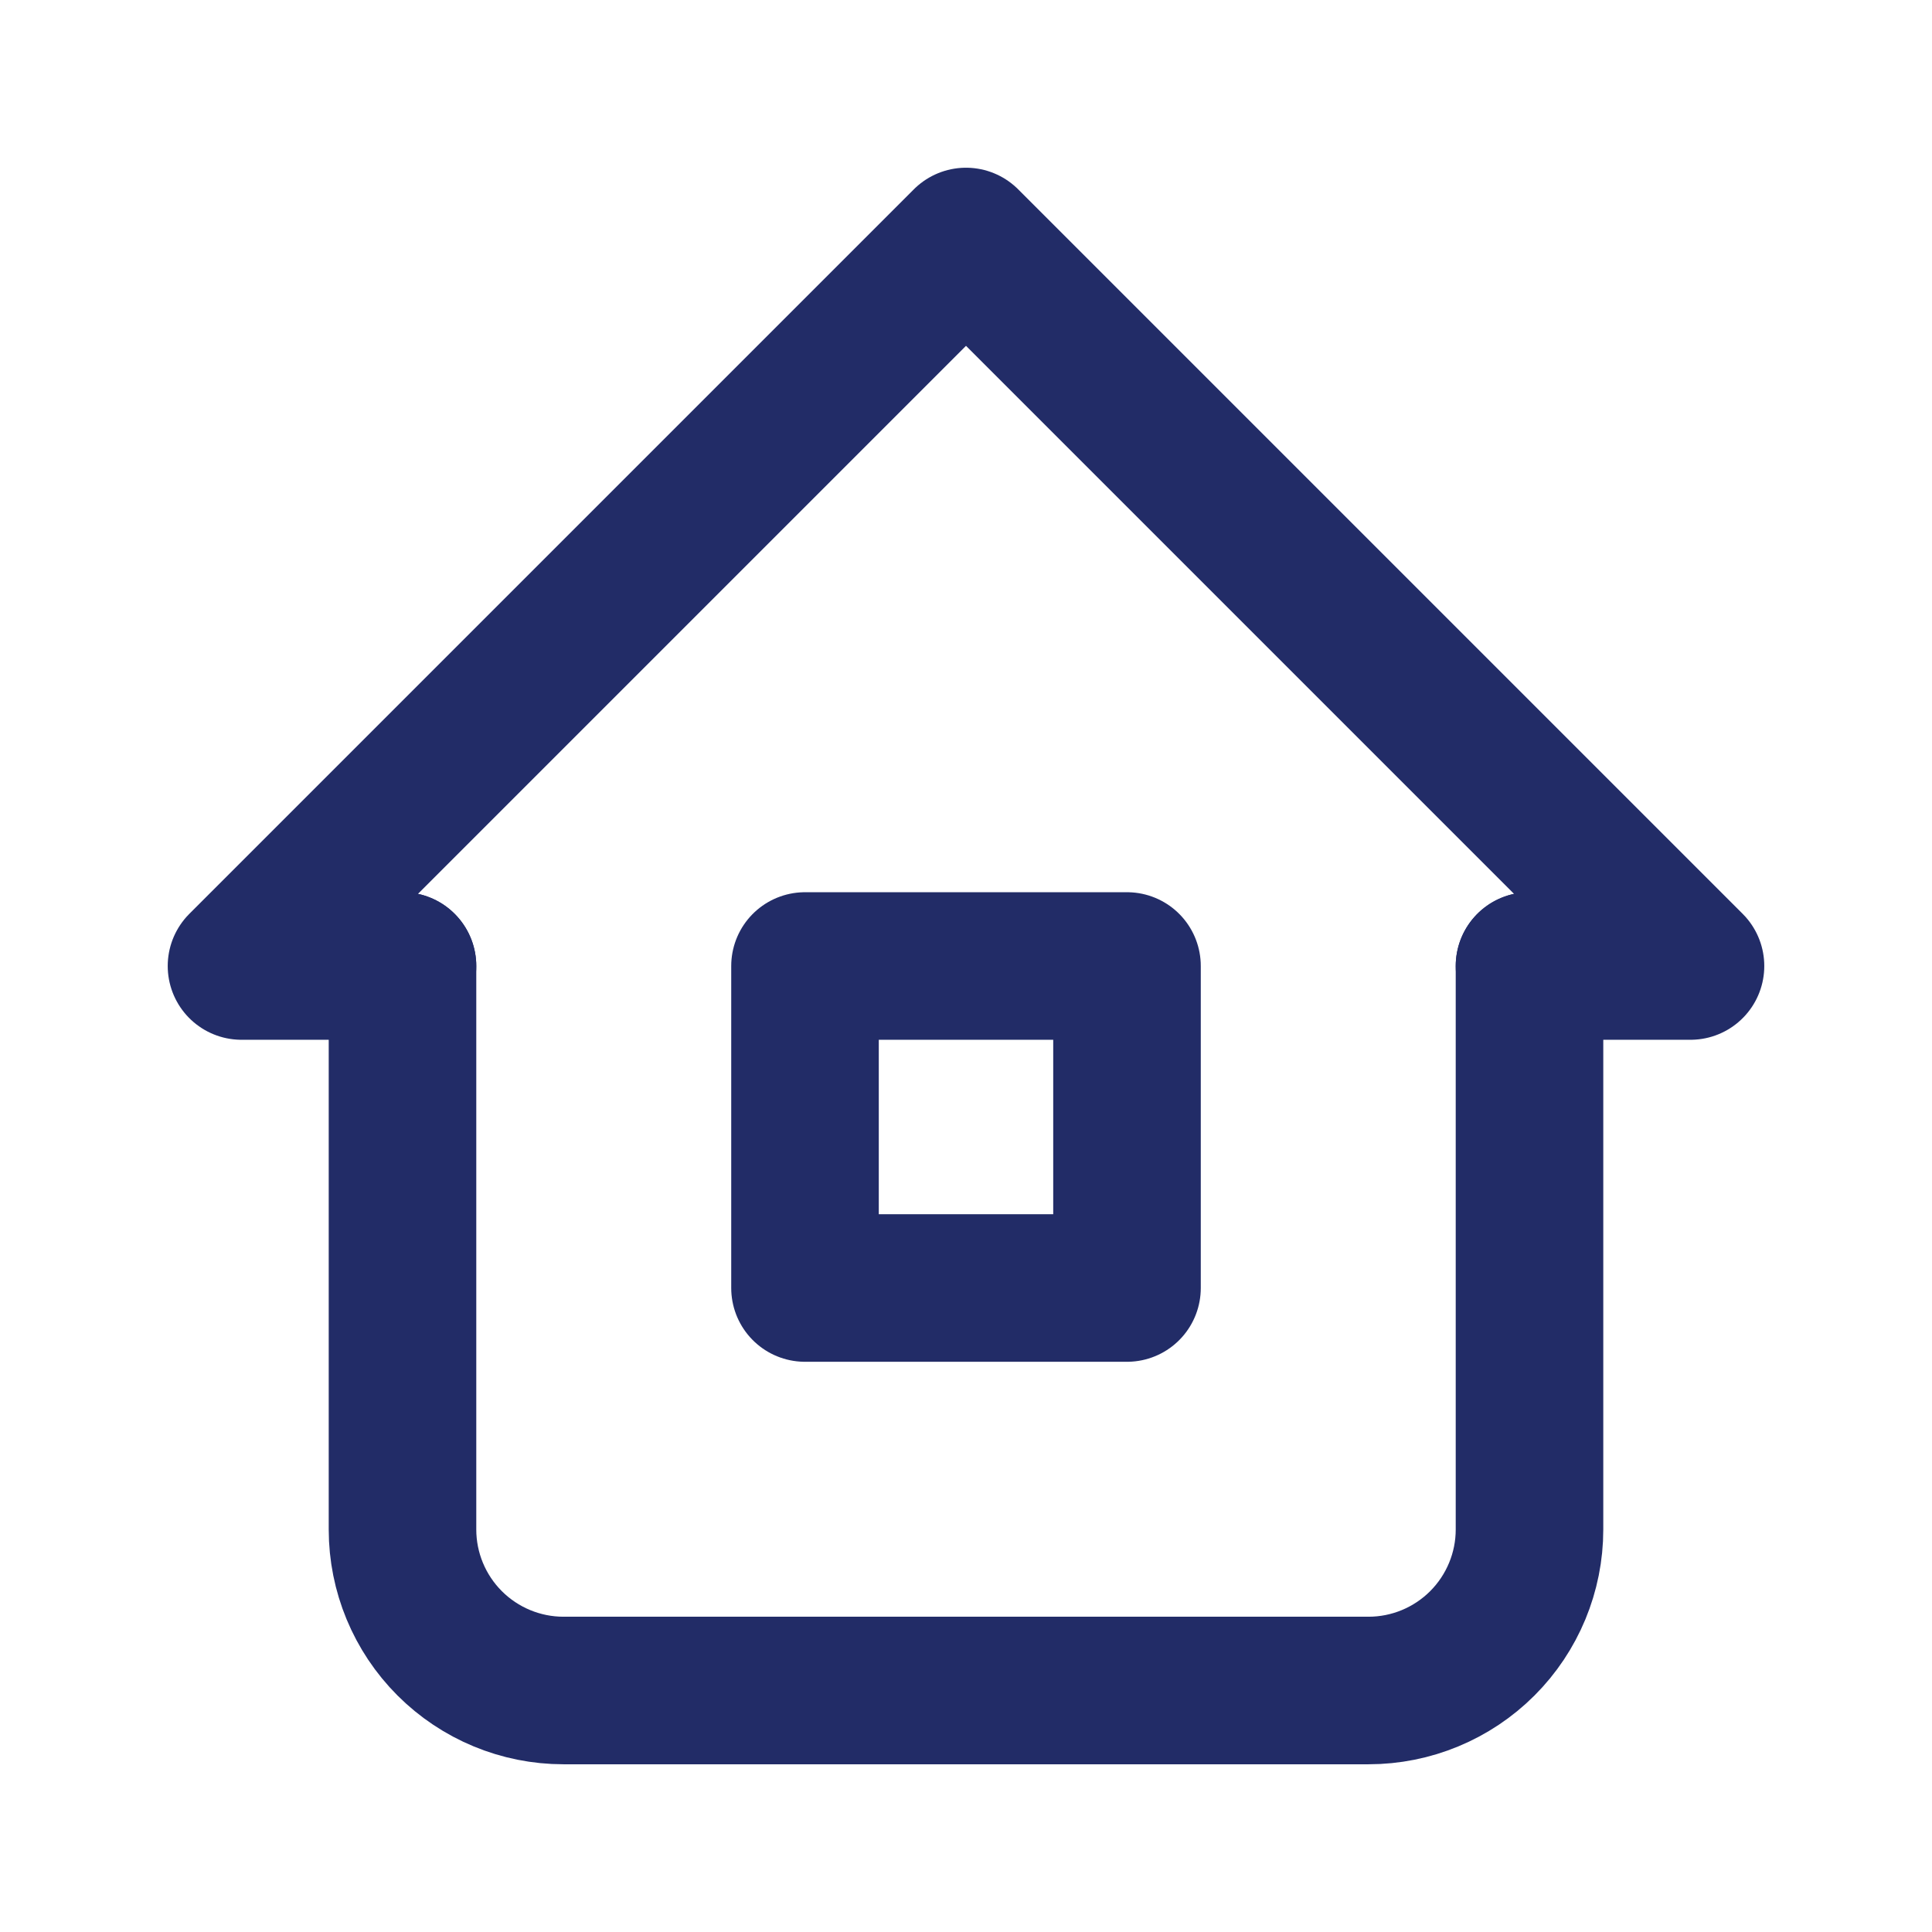 <svg width="24" height="24" viewBox="0 0 24 24" fill="none" xmlns="http://www.w3.org/2000/svg">
<path d="M5 12H3L12 3L21 12H19" stroke="#222C67" stroke-width="1.833" stroke-linecap="round" stroke-linejoin="round"/>
<path d="M5 12V19C5 19.53 5.211 20.039 5.586 20.414C5.961 20.789 6.47 21 7 21H17C17.53 21 18.039 20.789 18.414 20.414C18.789 20.039 19 19.53 19 19V12" stroke="#222C67" stroke-width="1.833" stroke-linecap="round" stroke-linejoin="round"/>
<path d="M14 12H10V16H14V12Z" stroke="#222C67" stroke-width="1.833" stroke-linecap="round" stroke-linejoin="round"/>
</svg>
